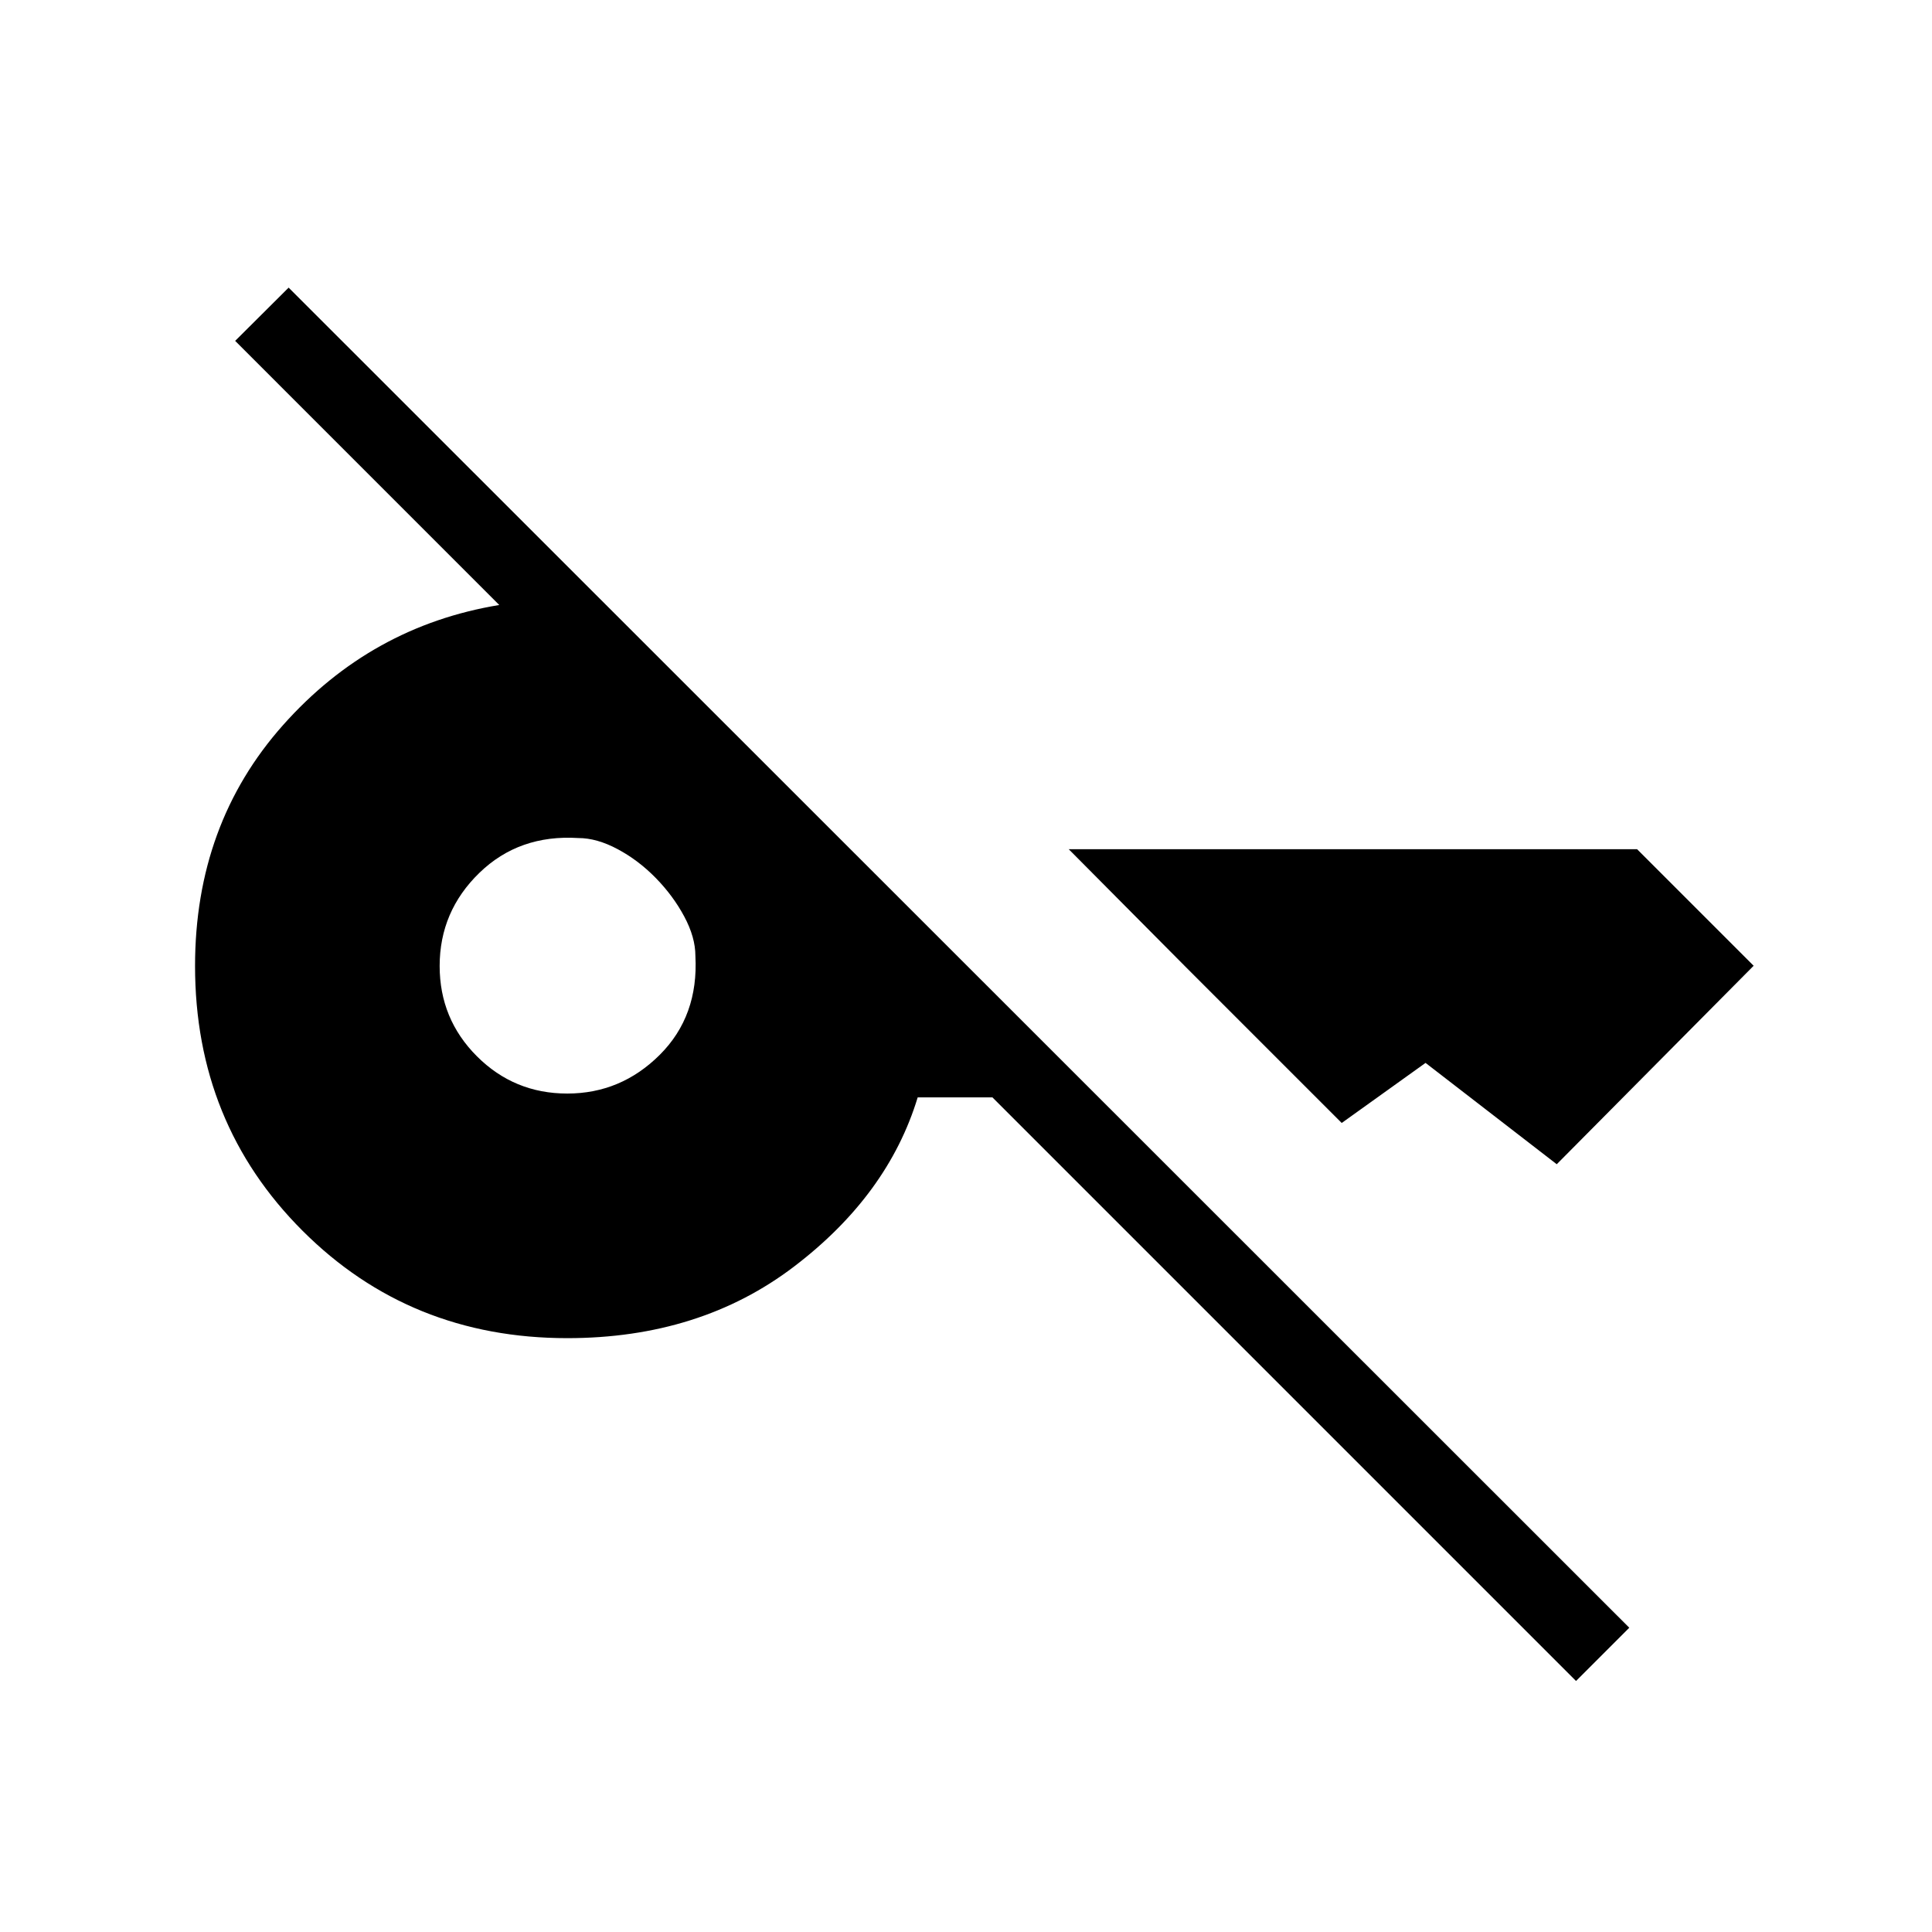 <svg xmlns="http://www.w3.org/2000/svg" height="24" viewBox="0 -960 960 960" width="24"><path d="m783.12-124.73-290-290H456q-14.73 48.5-61.44 84.08-46.71 35.57-112.71 35.57-78.16 0-131.54-53.38Q96.92-401.85 96.92-480q0-70.5 43.71-119.69 43.72-49.19 107.45-59.69L116.85-790.62l26.57-26.46 666.16 665.89-26.46 26.46Zm30.34-413.31 57.92 57.92-97.84 98.62-65.19-50.35L666.69-402l-18.77-18.77-58.46-58.46-58.42-58.81h282.42ZM281.85-416.62q26.69 0 46-19.26 19.3-19.27 17.69-49.12 0-9.23-5.52-19.56-5.52-10.32-14.15-19.15-8.64-8.83-18.97-14.35-10.32-5.52-19.55-5.52-29.43-1.84-49.16 17.31-19.73 19.15-19.73 46.27 0 26.35 18.52 44.87 18.52 18.51 44.87 18.51Z"/></svg>
